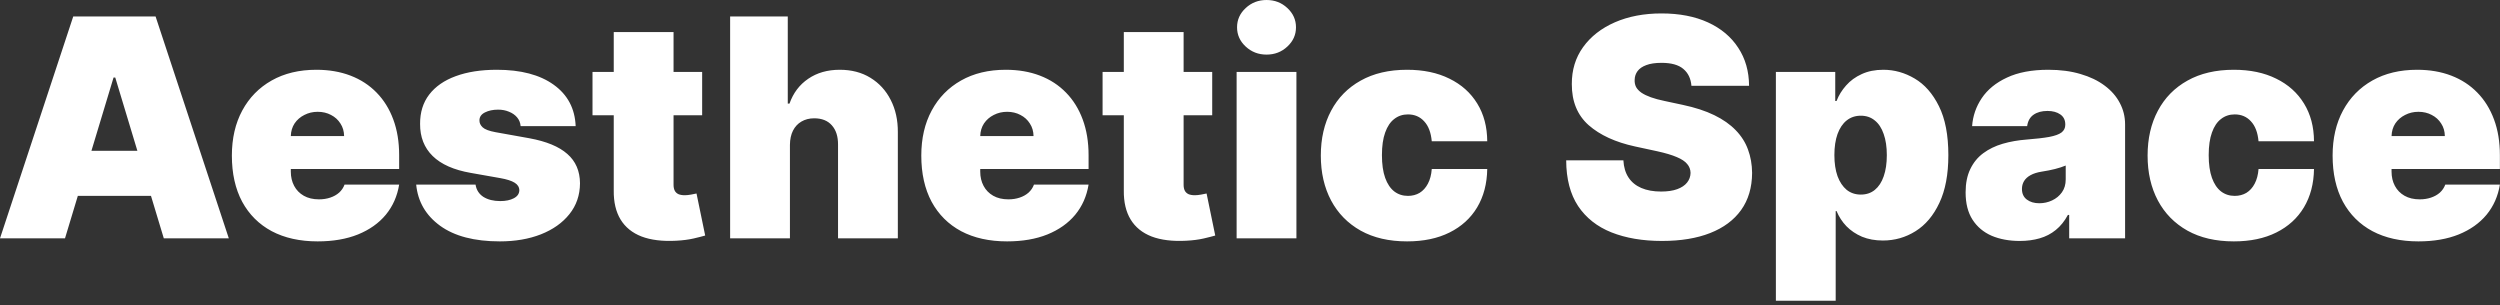 <svg width="295" height="36" viewBox="0 0 295 36" fill="none" xmlns="http://www.w3.org/2000/svg">
<rect x="0" y="0" width="295" height="36" fill="#333333" stroke="none"/>
<path d="M7.67 28.125H0L8.642 1.943H18.358L27 28.125H19.329L13.602 9.153H13.398L7.67 28.125ZM6.239 17.796H20.659V23.114H6.239V17.796ZM37.486 28.483C35.389 28.483 33.583 28.082 32.066 27.281C30.557 26.472 29.394 25.312 28.576 23.804C27.766 22.287 27.361 20.472 27.361 18.358C27.361 16.329 27.77 14.557 28.588 13.04C29.407 11.523 30.561 10.342 32.053 9.499C33.544 8.655 35.304 8.233 37.333 8.233C38.816 8.233 40.158 8.463 41.36 8.923C42.561 9.383 43.588 10.053 44.441 10.93C45.293 11.8 45.949 12.857 46.409 14.101C46.87 15.345 47.1 16.747 47.1 18.307V19.943H29.56V16.057H40.605C40.597 15.494 40.452 15 40.171 14.574C39.898 14.139 39.527 13.803 39.059 13.564C38.598 13.317 38.074 13.193 37.486 13.193C36.915 13.193 36.391 13.317 35.914 13.564C35.436 13.803 35.053 14.135 34.763 14.561C34.482 14.987 34.333 15.486 34.316 16.057V20.25C34.316 20.881 34.448 21.443 34.712 21.938C34.976 22.432 35.355 22.82 35.85 23.101C36.344 23.382 36.941 23.523 37.639 23.523C38.125 23.523 38.569 23.454 38.969 23.318C39.378 23.182 39.728 22.986 40.017 22.73C40.307 22.466 40.52 22.151 40.657 21.784H47.1C46.878 23.148 46.354 24.332 45.527 25.338C44.701 26.335 43.605 27.111 42.242 27.665C40.887 28.21 39.301 28.483 37.486 28.483ZM67.928 14.881H61.434C61.4 14.48 61.259 14.135 61.012 13.845C60.765 13.555 60.445 13.334 60.053 13.18C59.67 13.018 59.244 12.938 58.775 12.938C58.17 12.938 57.65 13.048 57.215 13.27C56.781 13.492 56.568 13.807 56.576 14.216C56.568 14.506 56.691 14.774 56.947 15.021C57.211 15.268 57.718 15.46 58.468 15.597L62.457 16.312C64.468 16.679 65.964 17.297 66.944 18.166C67.933 19.027 68.431 20.182 68.44 21.631C68.431 23.028 68.014 24.243 67.187 25.274C66.369 26.297 65.248 27.09 63.825 27.652C62.41 28.206 60.795 28.483 58.98 28.483C55.98 28.483 53.632 27.869 51.936 26.642C50.248 25.415 49.306 23.796 49.11 21.784H56.116C56.21 22.406 56.517 22.888 57.036 23.229C57.565 23.561 58.23 23.727 59.031 23.727C59.678 23.727 60.211 23.616 60.629 23.395C61.055 23.173 61.272 22.858 61.281 22.449C61.272 22.074 61.085 21.776 60.718 21.554C60.36 21.332 59.798 21.153 59.031 21.017L55.553 20.403C53.551 20.054 52.051 19.389 51.053 18.409C50.056 17.429 49.562 16.168 49.57 14.625C49.562 13.261 49.92 12.107 50.644 11.161C51.377 10.206 52.421 9.482 53.776 8.987C55.14 8.484 56.755 8.233 58.622 8.233C61.46 8.233 63.697 8.821 65.333 9.997C66.978 11.173 67.843 12.801 67.928 14.881ZM82.854 8.489V13.602H69.916V8.489H82.854ZM72.422 3.784H79.479V21.81C79.479 22.082 79.526 22.312 79.62 22.5C79.713 22.679 79.858 22.815 80.054 22.909C80.25 22.994 80.502 23.037 80.808 23.037C81.021 23.037 81.269 23.011 81.55 22.96C81.84 22.909 82.053 22.866 82.189 22.832L83.212 27.793C82.896 27.886 82.445 28.001 81.857 28.138C81.277 28.274 80.587 28.364 79.786 28.406C78.166 28.491 76.807 28.325 75.708 27.908C74.608 27.482 73.781 26.812 73.227 25.901C72.673 24.989 72.405 23.847 72.422 22.474V3.784ZM93.212 17.079V28.125H86.155V1.943H92.957V12.222H93.161C93.604 10.969 94.341 9.993 95.373 9.294C96.404 8.587 97.644 8.233 99.093 8.233C100.482 8.233 101.688 8.548 102.711 9.179C103.742 9.81 104.539 10.679 105.101 11.787C105.672 12.895 105.954 14.165 105.945 15.597V28.125H98.888V17.079C98.897 16.108 98.654 15.345 98.16 14.791C97.674 14.237 96.979 13.96 96.076 13.96C95.505 13.96 95.002 14.088 94.567 14.344C94.141 14.591 93.809 14.949 93.57 15.418C93.34 15.878 93.221 16.432 93.212 17.079ZM118.838 28.483C116.741 28.483 114.934 28.082 113.417 27.281C111.909 26.472 110.746 25.312 109.927 23.804C109.118 22.287 108.713 20.472 108.713 18.358C108.713 16.329 109.122 14.557 109.94 13.04C110.758 11.523 111.913 10.342 113.405 9.499C114.896 8.655 116.656 8.233 118.684 8.233C120.167 8.233 121.51 8.463 122.711 8.923C123.913 9.383 124.94 10.053 125.792 10.93C126.645 11.8 127.301 12.857 127.761 14.101C128.221 15.345 128.452 16.747 128.452 18.307V19.943H110.912V16.057H121.957C121.949 15.494 121.804 15 121.523 14.574C121.25 14.139 120.879 13.803 120.41 13.564C119.95 13.317 119.426 13.193 118.838 13.193C118.267 13.193 117.743 13.317 117.265 13.564C116.788 13.803 116.405 14.135 116.115 14.561C115.834 14.987 115.684 15.486 115.667 16.057V20.25C115.667 20.881 115.8 21.443 116.064 21.938C116.328 22.432 116.707 22.82 117.202 23.101C117.696 23.382 118.292 23.523 118.991 23.523C119.477 23.523 119.92 23.454 120.321 23.318C120.73 23.182 121.079 22.986 121.369 22.73C121.659 22.466 121.872 22.151 122.008 21.784H128.452C128.23 23.148 127.706 24.332 126.879 25.338C126.052 26.335 124.957 27.111 123.594 27.665C122.238 28.21 120.653 28.483 118.838 28.483ZM143.041 8.489V13.602H130.104V8.489H143.041ZM132.61 3.784H139.666V21.81C139.666 22.082 139.713 22.312 139.807 22.5C139.901 22.679 140.046 22.815 140.242 22.909C140.438 22.994 140.689 23.037 140.996 23.037C141.209 23.037 141.456 23.011 141.737 22.96C142.027 22.909 142.24 22.866 142.377 22.832L143.399 27.793C143.084 27.886 142.632 28.001 142.044 28.138C141.465 28.274 140.774 28.364 139.973 28.406C138.354 28.491 136.995 28.325 135.895 27.908C134.796 27.482 133.969 26.812 133.415 25.901C132.861 24.989 132.593 23.847 132.61 22.474V3.784ZM145.921 28.125V8.489H152.978V28.125H145.921ZM149.449 6.443C148.495 6.443 147.677 6.128 146.995 5.497C146.313 4.867 145.972 4.108 145.972 3.222C145.972 2.335 146.313 1.577 146.995 0.946C147.677 0.315 148.495 0 149.449 0C150.412 0 151.231 0.315 151.904 0.946C152.586 1.577 152.927 2.335 152.927 3.222C152.927 4.108 152.586 4.867 151.904 5.497C151.231 6.128 150.412 6.443 149.449 6.443ZM166.034 28.483C163.903 28.483 162.079 28.061 160.562 27.217C159.045 26.365 157.882 25.18 157.072 23.663C156.262 22.138 155.857 20.369 155.857 18.358C155.857 16.347 156.262 14.582 157.072 13.065C157.882 11.54 159.045 10.355 160.562 9.511C162.079 8.659 163.903 8.233 166.034 8.233C167.96 8.233 169.626 8.582 171.032 9.281C172.447 9.972 173.542 10.952 174.318 12.222C175.093 13.483 175.485 14.966 175.494 16.671H168.948C168.855 15.639 168.556 14.855 168.053 14.318C167.559 13.773 166.92 13.5 166.136 13.5C165.522 13.5 164.985 13.679 164.525 14.037C164.065 14.386 163.707 14.919 163.451 15.635C163.195 16.342 163.068 17.233 163.068 18.307C163.068 19.381 163.195 20.276 163.451 20.991C163.707 21.699 164.065 22.232 164.525 22.59C164.985 22.939 165.522 23.114 166.136 23.114C166.656 23.114 167.116 22.994 167.517 22.756C167.917 22.509 168.241 22.151 168.488 21.682C168.744 21.204 168.897 20.625 168.948 19.943H175.494C175.468 21.673 175.072 23.182 174.305 24.469C173.538 25.747 172.451 26.736 171.045 27.435C169.647 28.134 167.977 28.483 166.034 28.483ZM199.589 10.125C199.52 9.273 199.201 8.608 198.63 8.131C198.067 7.653 197.211 7.415 196.06 7.415C195.327 7.415 194.726 7.504 194.258 7.683C193.797 7.854 193.457 8.088 193.235 8.386C193.013 8.685 192.898 9.026 192.89 9.409C192.873 9.724 192.928 10.01 193.056 10.266C193.192 10.513 193.405 10.739 193.695 10.943C193.985 11.139 194.356 11.318 194.807 11.48C195.259 11.642 195.796 11.787 196.418 11.915L198.566 12.375C200.015 12.682 201.255 13.087 202.286 13.589C203.317 14.092 204.161 14.685 204.817 15.367C205.474 16.04 205.955 16.798 206.262 17.642C206.577 18.486 206.739 19.406 206.748 20.403C206.739 22.125 206.309 23.582 205.457 24.776C204.604 25.969 203.385 26.876 201.8 27.499C200.224 28.121 198.327 28.432 196.111 28.432C193.836 28.432 191.85 28.095 190.154 27.422C188.466 26.749 187.154 25.713 186.216 24.315C185.287 22.909 184.819 21.111 184.81 18.921H191.56C191.603 19.722 191.803 20.395 192.161 20.94C192.519 21.486 193.022 21.899 193.67 22.18C194.326 22.462 195.106 22.602 196.009 22.602C196.768 22.602 197.403 22.509 197.914 22.321C198.425 22.134 198.813 21.874 199.077 21.541C199.341 21.209 199.478 20.829 199.486 20.403C199.478 20.003 199.346 19.653 199.09 19.355C198.843 19.048 198.434 18.776 197.863 18.537C197.292 18.29 196.52 18.06 195.549 17.847L192.941 17.284C190.623 16.781 188.795 15.942 187.457 14.766C186.127 13.581 185.466 11.966 185.475 9.921C185.466 8.258 185.91 6.805 186.805 5.561C187.708 4.308 188.957 3.332 190.55 2.634C192.153 1.935 193.989 1.585 196.06 1.585C198.174 1.585 200.002 1.939 201.545 2.646C203.087 3.354 204.276 4.351 205.111 5.638C205.955 6.916 206.381 8.412 206.39 10.125H199.589ZM209.554 35.489V8.489H216.559V11.915H216.713C216.969 11.25 217.344 10.641 217.838 10.087C218.332 9.524 218.946 9.077 219.679 8.744C220.412 8.403 221.264 8.233 222.236 8.233C223.531 8.233 224.763 8.578 225.93 9.268C227.106 9.959 228.061 11.046 228.794 12.528C229.535 14.011 229.906 15.938 229.906 18.307C229.906 20.574 229.552 22.453 228.845 23.945C228.146 25.436 227.209 26.548 226.032 27.281C224.865 28.014 223.582 28.381 222.184 28.381C221.264 28.381 220.442 28.232 219.717 27.933C219.001 27.626 218.388 27.213 217.876 26.693C217.373 26.165 216.986 25.568 216.713 24.903H216.611V35.489H209.554ZM216.457 18.307C216.457 19.261 216.581 20.088 216.828 20.787C217.084 21.477 217.442 22.014 217.902 22.398C218.371 22.773 218.929 22.96 219.577 22.96C220.224 22.96 220.774 22.777 221.226 22.41C221.686 22.035 222.035 21.503 222.274 20.812C222.521 20.114 222.645 19.278 222.645 18.307C222.645 17.335 222.521 16.504 222.274 15.814C222.035 15.115 221.686 14.582 221.226 14.216C220.774 13.841 220.224 13.653 219.577 13.653C218.929 13.653 218.371 13.841 217.902 14.216C217.442 14.582 217.084 15.115 216.828 15.814C216.581 16.504 216.457 17.335 216.457 18.307ZM238.334 28.432C237.081 28.432 235.973 28.227 235.01 27.818C234.056 27.401 233.306 26.77 232.76 25.926C232.215 25.082 231.942 24.009 231.942 22.704C231.942 21.631 232.125 20.715 232.492 19.956C232.858 19.189 233.37 18.562 234.026 18.077C234.682 17.591 235.445 17.22 236.314 16.965C237.192 16.709 238.138 16.543 239.152 16.466C240.252 16.381 241.134 16.278 241.798 16.159C242.472 16.031 242.958 15.857 243.256 15.635C243.554 15.405 243.703 15.102 243.703 14.727V14.676C243.703 14.165 243.507 13.773 243.115 13.5C242.723 13.227 242.22 13.091 241.607 13.091C240.933 13.091 240.384 13.24 239.958 13.538C239.54 13.828 239.289 14.276 239.203 14.881H232.709C232.794 13.688 233.173 12.588 233.847 11.582C234.529 10.568 235.521 9.758 236.825 9.153C238.129 8.54 239.757 8.233 241.709 8.233C243.115 8.233 244.377 8.399 245.493 8.732C246.61 9.055 247.56 9.511 248.344 10.099C249.128 10.679 249.725 11.361 250.134 12.145C250.551 12.921 250.76 13.764 250.76 14.676V28.125H244.164V25.364H244.01C243.618 26.097 243.141 26.689 242.578 27.141C242.024 27.592 241.389 27.921 240.673 28.125C239.966 28.329 239.186 28.432 238.334 28.432ZM240.635 23.983C241.172 23.983 241.675 23.872 242.144 23.651C242.621 23.429 243.009 23.109 243.307 22.692C243.605 22.274 243.754 21.767 243.754 21.171V19.534C243.567 19.611 243.367 19.683 243.154 19.751C242.949 19.82 242.727 19.884 242.489 19.943C242.259 20.003 242.012 20.058 241.747 20.109C241.492 20.16 241.223 20.207 240.942 20.25C240.396 20.335 239.949 20.476 239.6 20.672C239.259 20.859 239.003 21.094 238.833 21.375C238.671 21.648 238.59 21.954 238.59 22.296C238.59 22.841 238.781 23.259 239.165 23.548C239.548 23.838 240.039 23.983 240.635 23.983ZM263.592 28.483C261.461 28.483 259.638 28.061 258.121 27.217C256.604 26.365 255.44 25.18 254.631 23.663C253.821 22.138 253.416 20.369 253.416 18.358C253.416 16.347 253.821 14.582 254.631 13.065C255.44 11.54 256.604 10.355 258.121 9.511C259.638 8.659 261.461 8.233 263.592 8.233C265.518 8.233 267.184 8.582 268.591 9.281C270.006 9.972 271.101 10.952 271.876 12.222C272.652 13.483 273.044 14.966 273.052 16.671H266.507C266.413 15.639 266.115 14.855 265.612 14.318C265.118 13.773 264.479 13.5 263.694 13.5C263.081 13.5 262.544 13.679 262.084 14.037C261.623 14.386 261.265 14.919 261.01 15.635C260.754 16.342 260.626 17.233 260.626 18.307C260.626 19.381 260.754 20.276 261.01 20.991C261.265 21.699 261.623 22.232 262.084 22.59C262.544 22.939 263.081 23.114 263.694 23.114C264.214 23.114 264.675 22.994 265.075 22.756C265.476 22.509 265.8 22.151 266.047 21.682C266.302 21.204 266.456 20.625 266.507 19.943H273.052C273.027 21.673 272.631 23.182 271.863 24.469C271.096 25.747 270.01 26.736 268.604 27.435C267.206 28.134 265.535 28.483 263.592 28.483ZM285.373 28.483C283.276 28.483 281.47 28.082 279.953 27.281C278.444 26.472 277.281 25.312 276.463 23.804C275.653 22.287 275.248 20.472 275.248 18.358C275.248 16.329 275.657 14.557 276.475 13.04C277.294 11.523 278.448 10.342 279.94 9.499C281.431 8.655 283.191 8.233 285.22 8.233C286.703 8.233 288.045 8.463 289.247 8.923C290.448 9.383 291.475 10.053 292.328 10.93C293.18 11.8 293.836 12.857 294.296 14.101C294.757 15.345 294.987 16.747 294.987 18.307V19.943H277.447V16.057H288.492C288.484 15.494 288.339 15 288.058 14.574C287.785 14.139 287.414 13.803 286.945 13.564C286.485 13.317 285.961 13.193 285.373 13.193C284.802 13.193 284.278 13.317 283.801 13.564C283.323 13.803 282.94 14.135 282.65 14.561C282.369 14.987 282.22 15.486 282.203 16.057V20.25C282.203 20.881 282.335 21.443 282.599 21.938C282.863 22.432 283.242 22.82 283.737 23.101C284.231 23.382 284.828 23.523 285.526 23.523C286.012 23.523 286.455 23.454 286.856 23.318C287.265 23.182 287.615 22.986 287.904 22.73C288.194 22.466 288.407 22.151 288.544 21.784H294.987C294.765 23.148 294.241 24.332 293.414 25.338C292.588 26.335 291.492 27.111 290.129 27.665C288.774 28.21 287.188 28.483 285.373 28.483Z" fill="white"/>
</svg>
